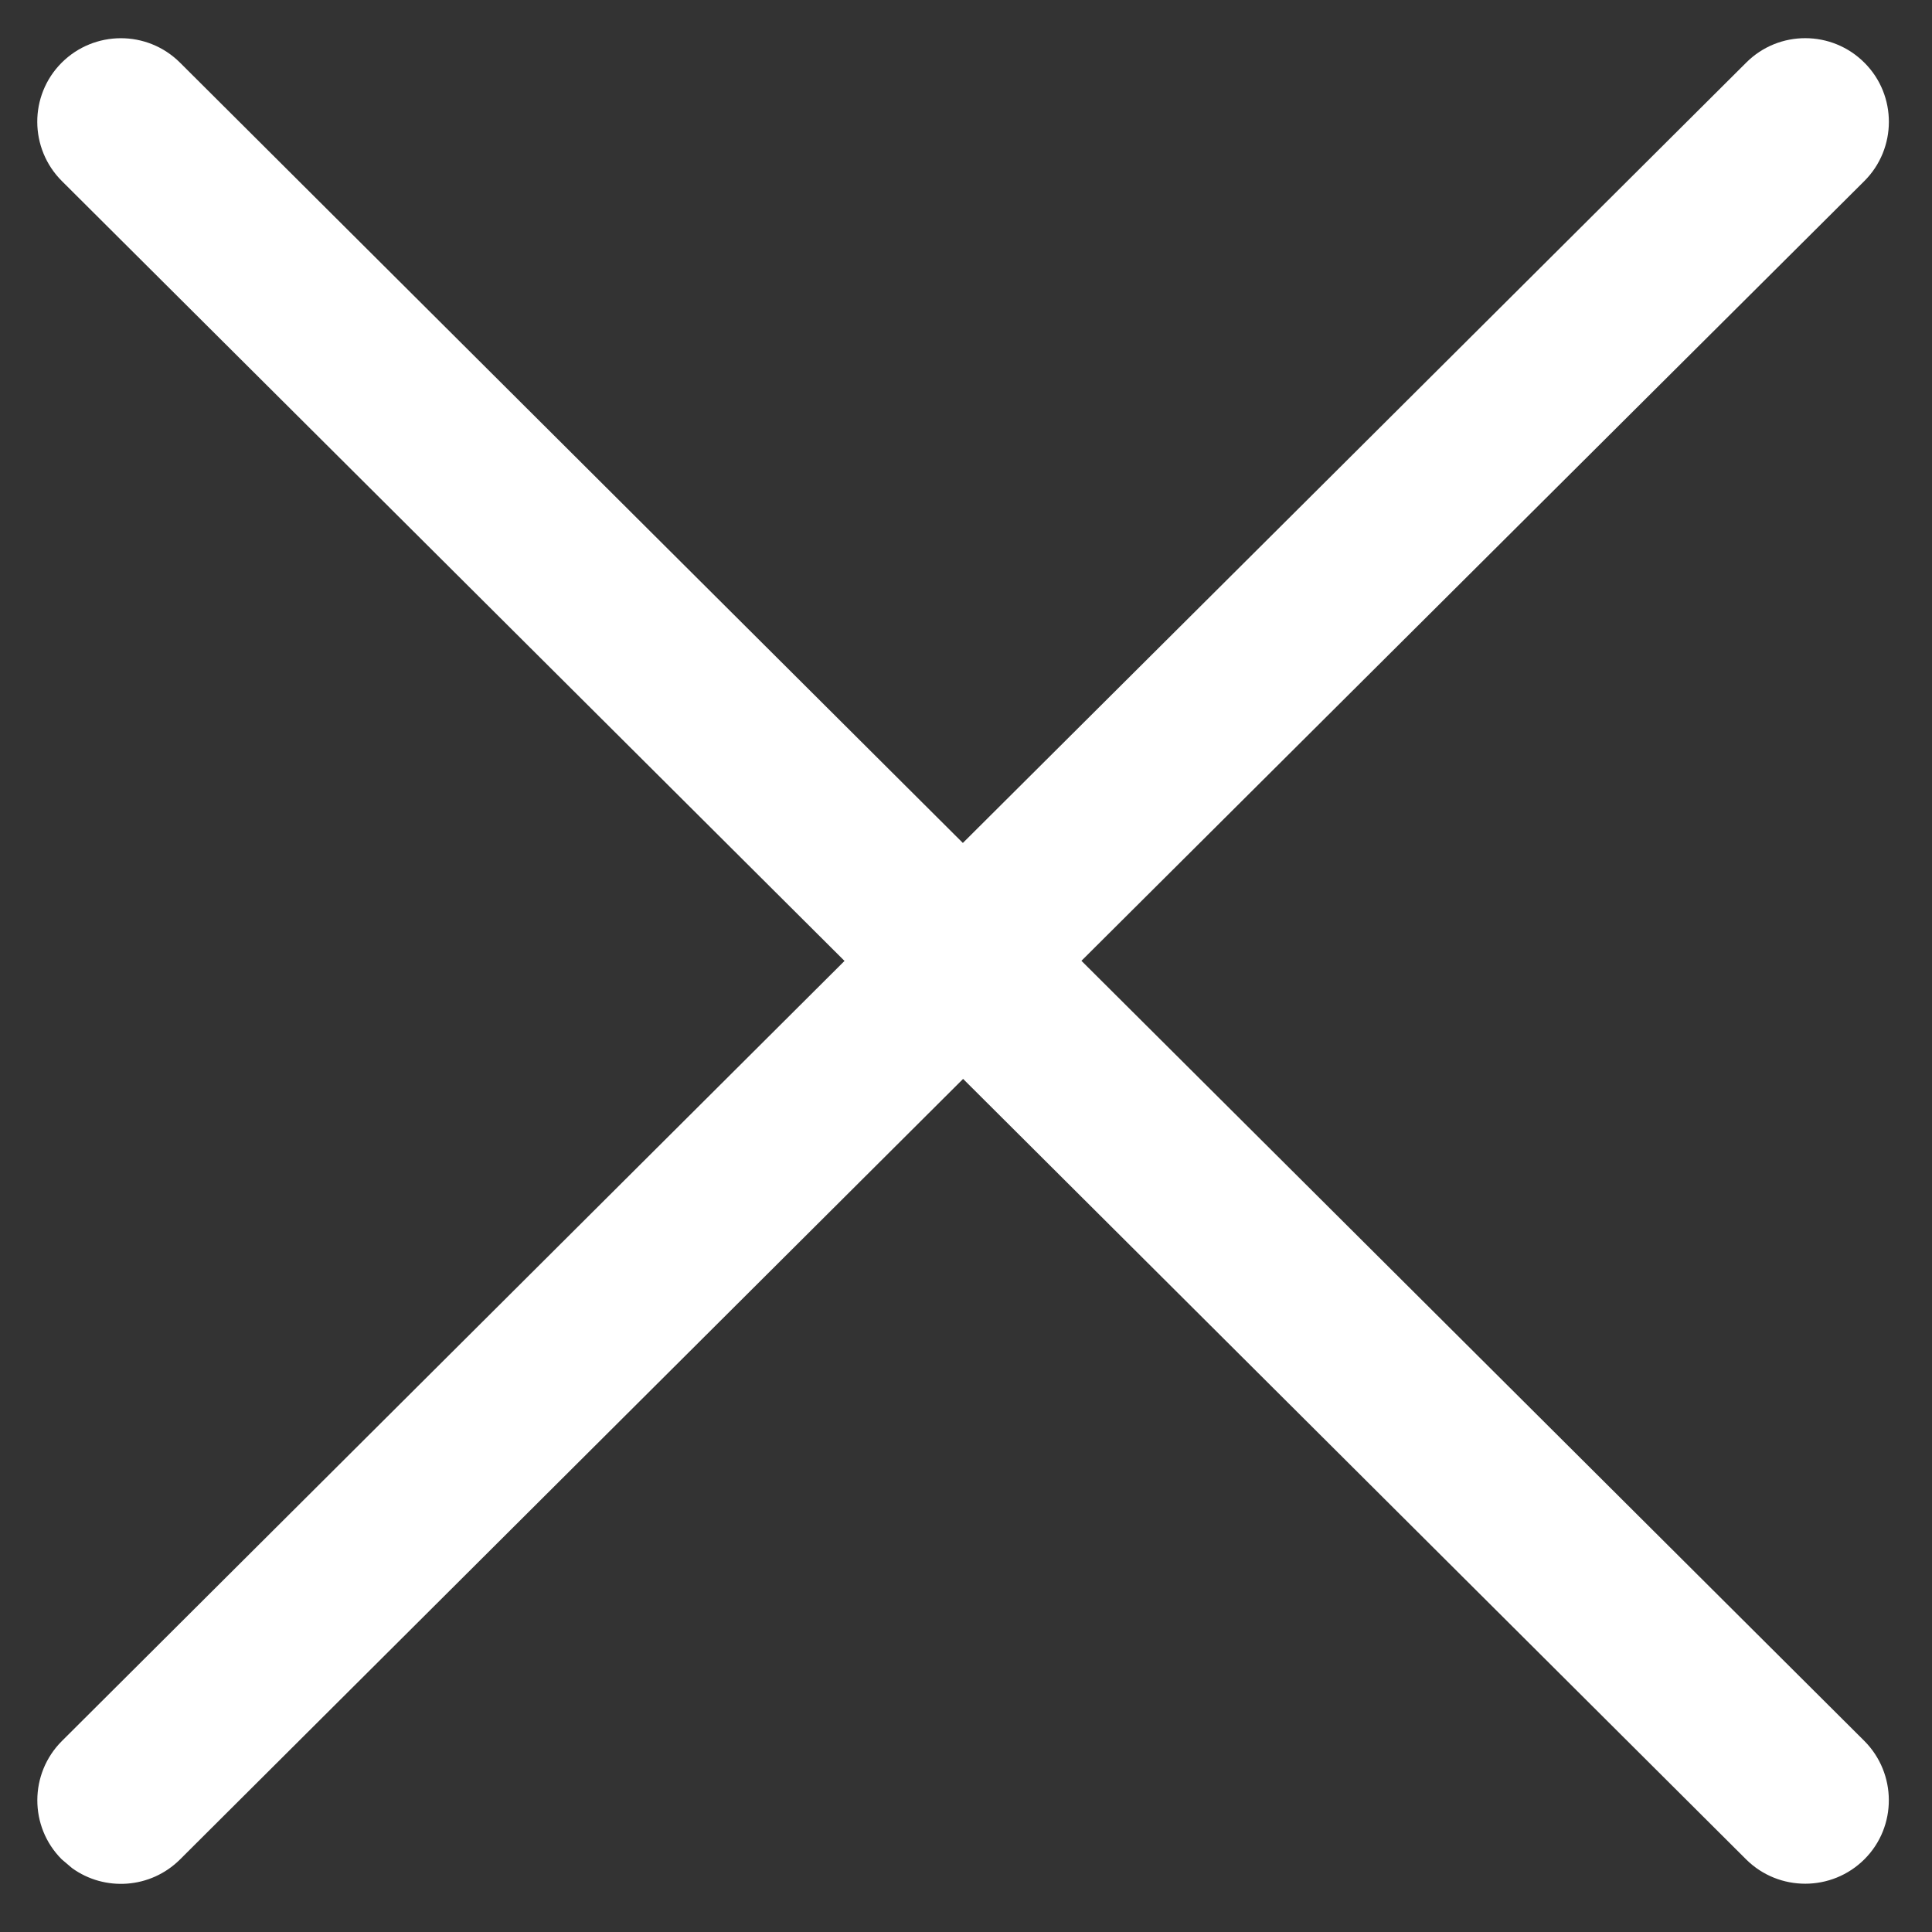 <svg xmlns='http://www.w3.org/2000/svg' fill='rgba(255,255,255,0.999)' stroke='' viewBox='0 0 16 16'><rect x="0" y="0" width="16" height="16" fill="#333333" stroke="none"/><path fill-rule='evenodd' d='M14.462.518c.27-.27.709-.269.979.002.27.27.269.71-.002.98L8.956 7.957l6.483 6.46c.27.27.272.71.002.98s-.709.271-.98.002L7.976 8.935 1.49 15.4c-.244.242-.623.266-.893.071l-.086-.073c-.27-.27-.269-.71.002-.98l6.481-6.46L.513 1.5C.242 1.23.24.791.51.52c.27-.27.708-.272.98-.002l6.484 6.463z'/></svg>